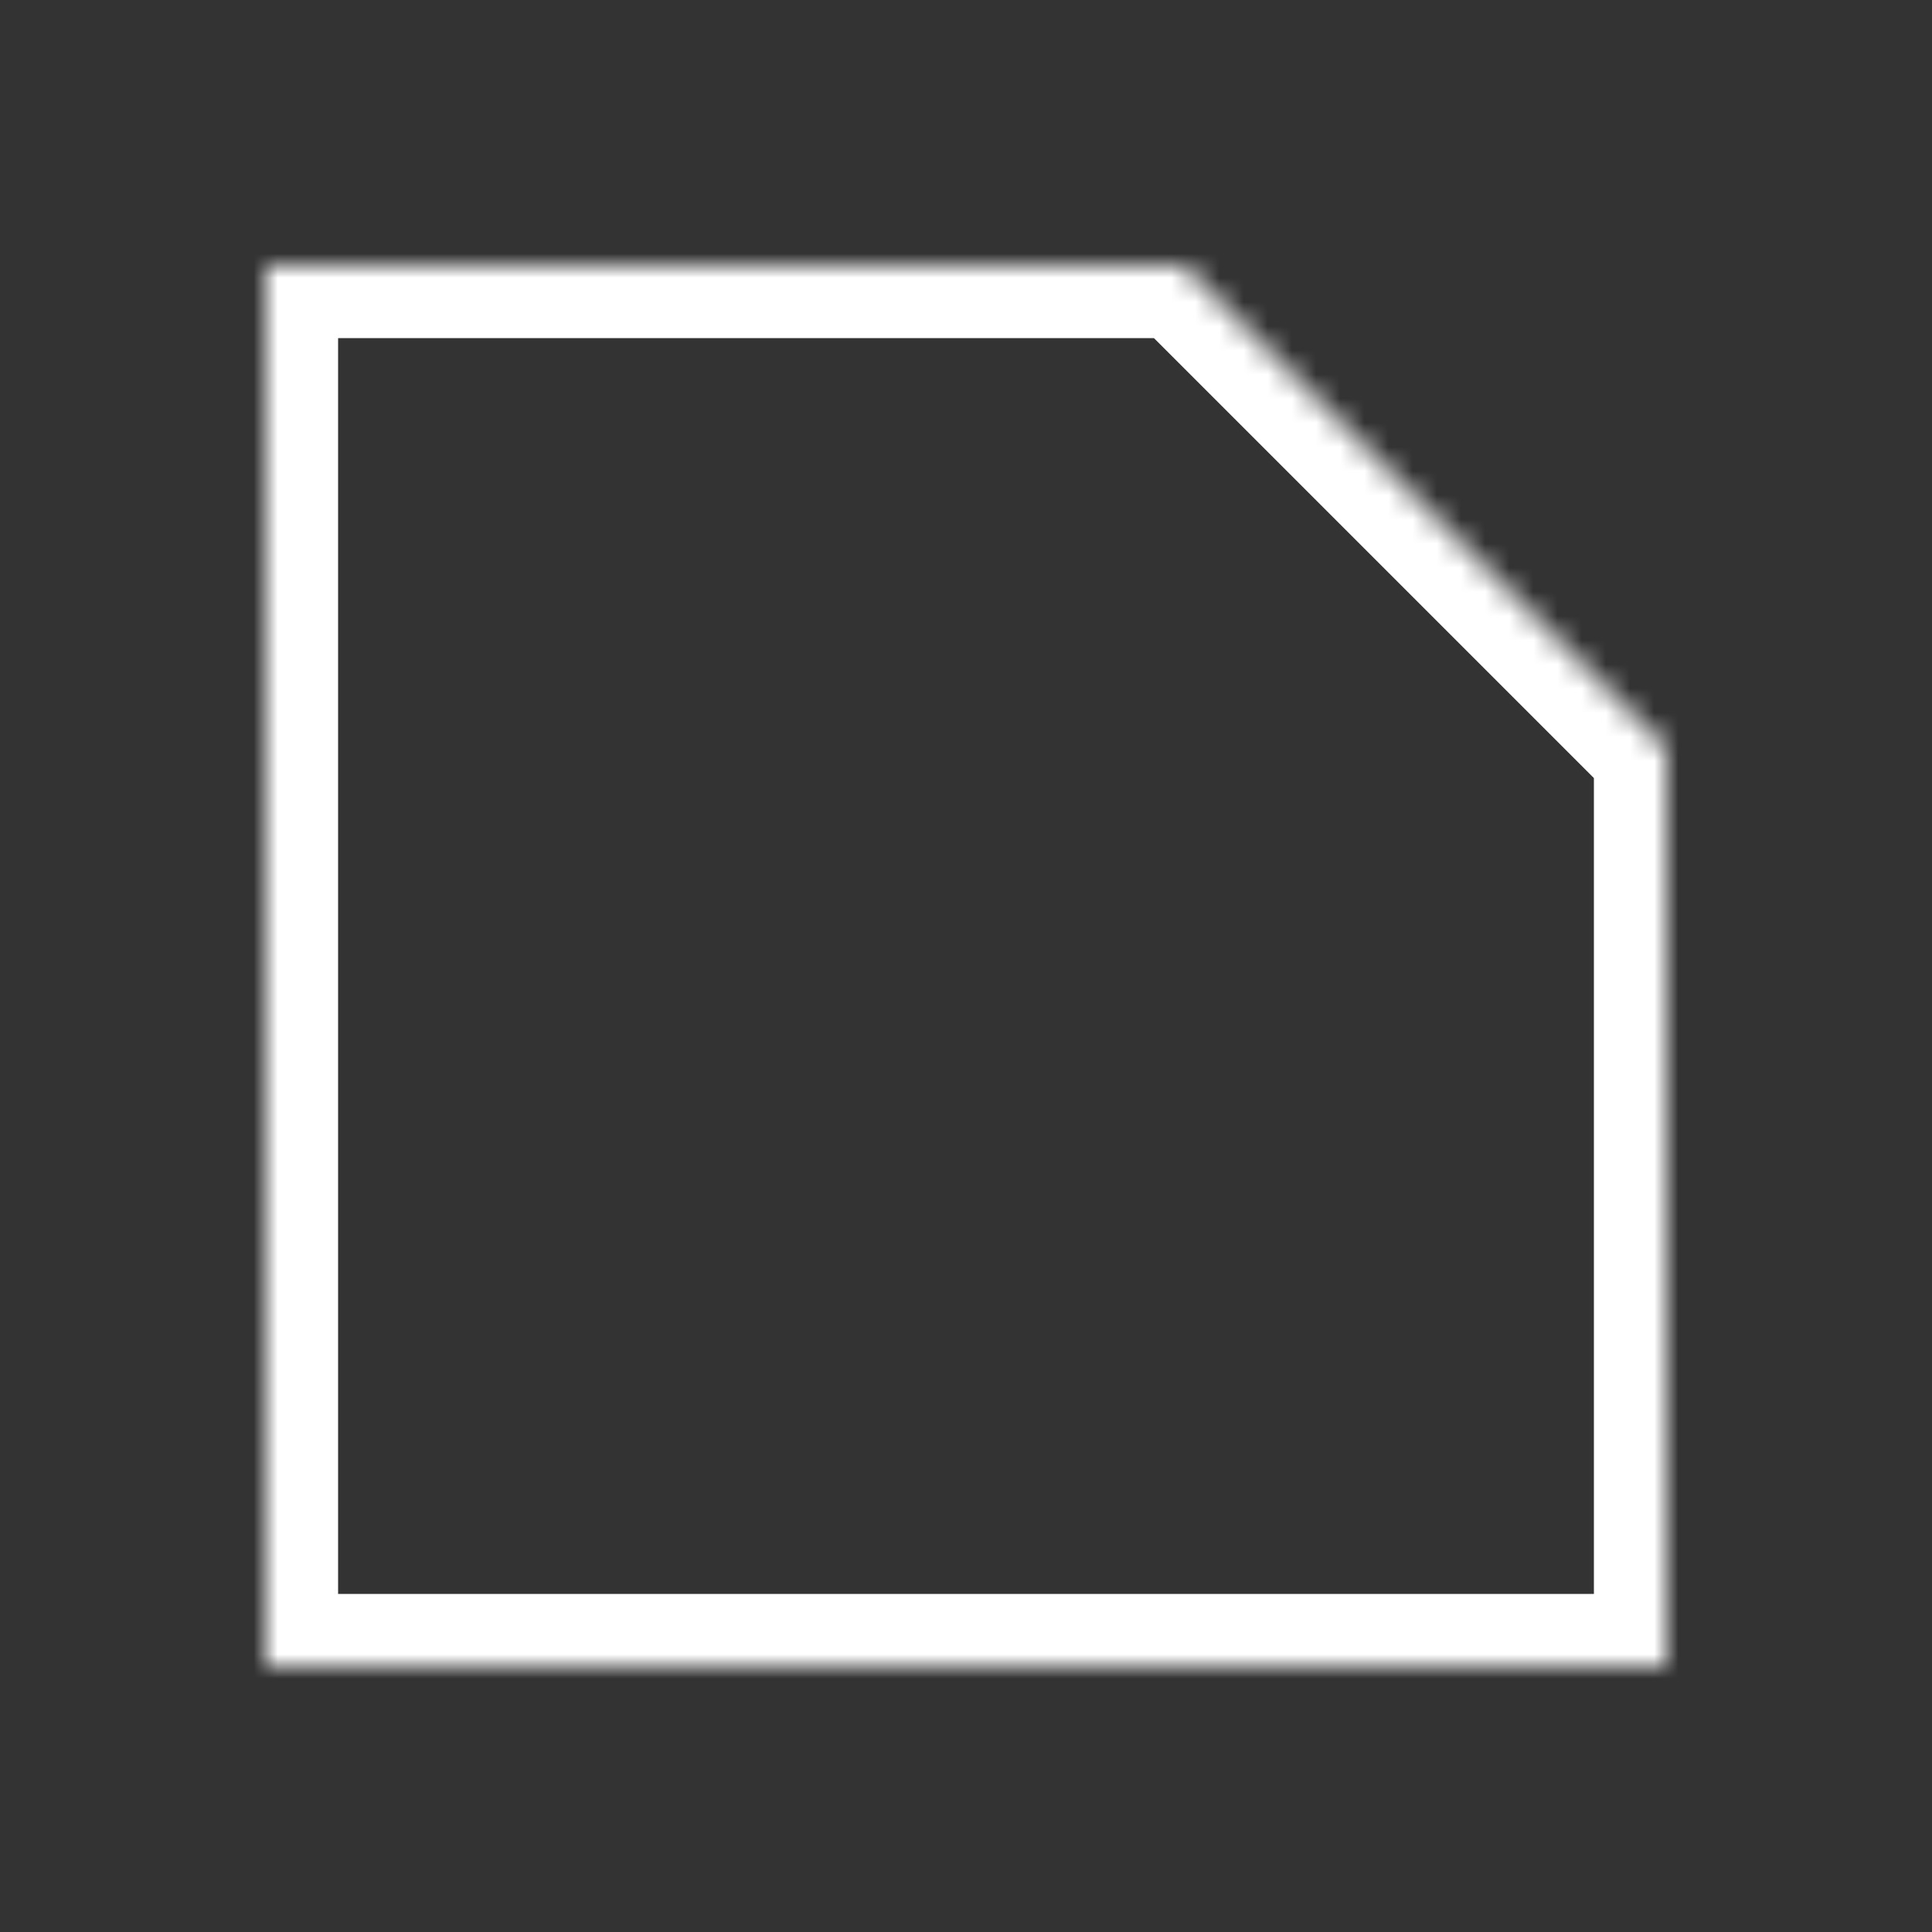<svg width="80" height="80" viewBox="0 0 80 80" fill="none" xmlns="http://www.w3.org/2000/svg">
<rect x="0" y="0" width="80" height="80" fill="#333333" stroke="none"/>
<mask id="path-2-inside-1" fill="white">
<path fill-rule="evenodd" clip-rule="evenodd" d="M49.049 11H11V69H69V30.976L49.037 11.012L49.049 11Z"/>
</mask>
<path d="M11 11V8H8V11H11ZM49.049 11L51.17 13.121L56.292 8H49.049V11ZM11 69H8V72H11V69ZM69 69V72H72V69H69ZM69 30.976H72V29.733L71.121 28.854L69 30.976ZM49.037 11.012L46.915 8.891L44.794 11.012L46.915 13.133L49.037 11.012ZM11 14H49.049V8H11V14ZM14 69V11H8V69H14ZM69 66H11V72H69V66ZM66 30.976V69H72V30.976H66ZM71.121 28.854L51.158 8.891L46.915 13.133L66.879 33.097L71.121 28.854ZM51.158 13.134L51.17 13.121L46.928 8.879L46.915 8.891L51.158 13.134Z" fill="white" mask="url(#path-2-inside-1)"/>
</svg>
